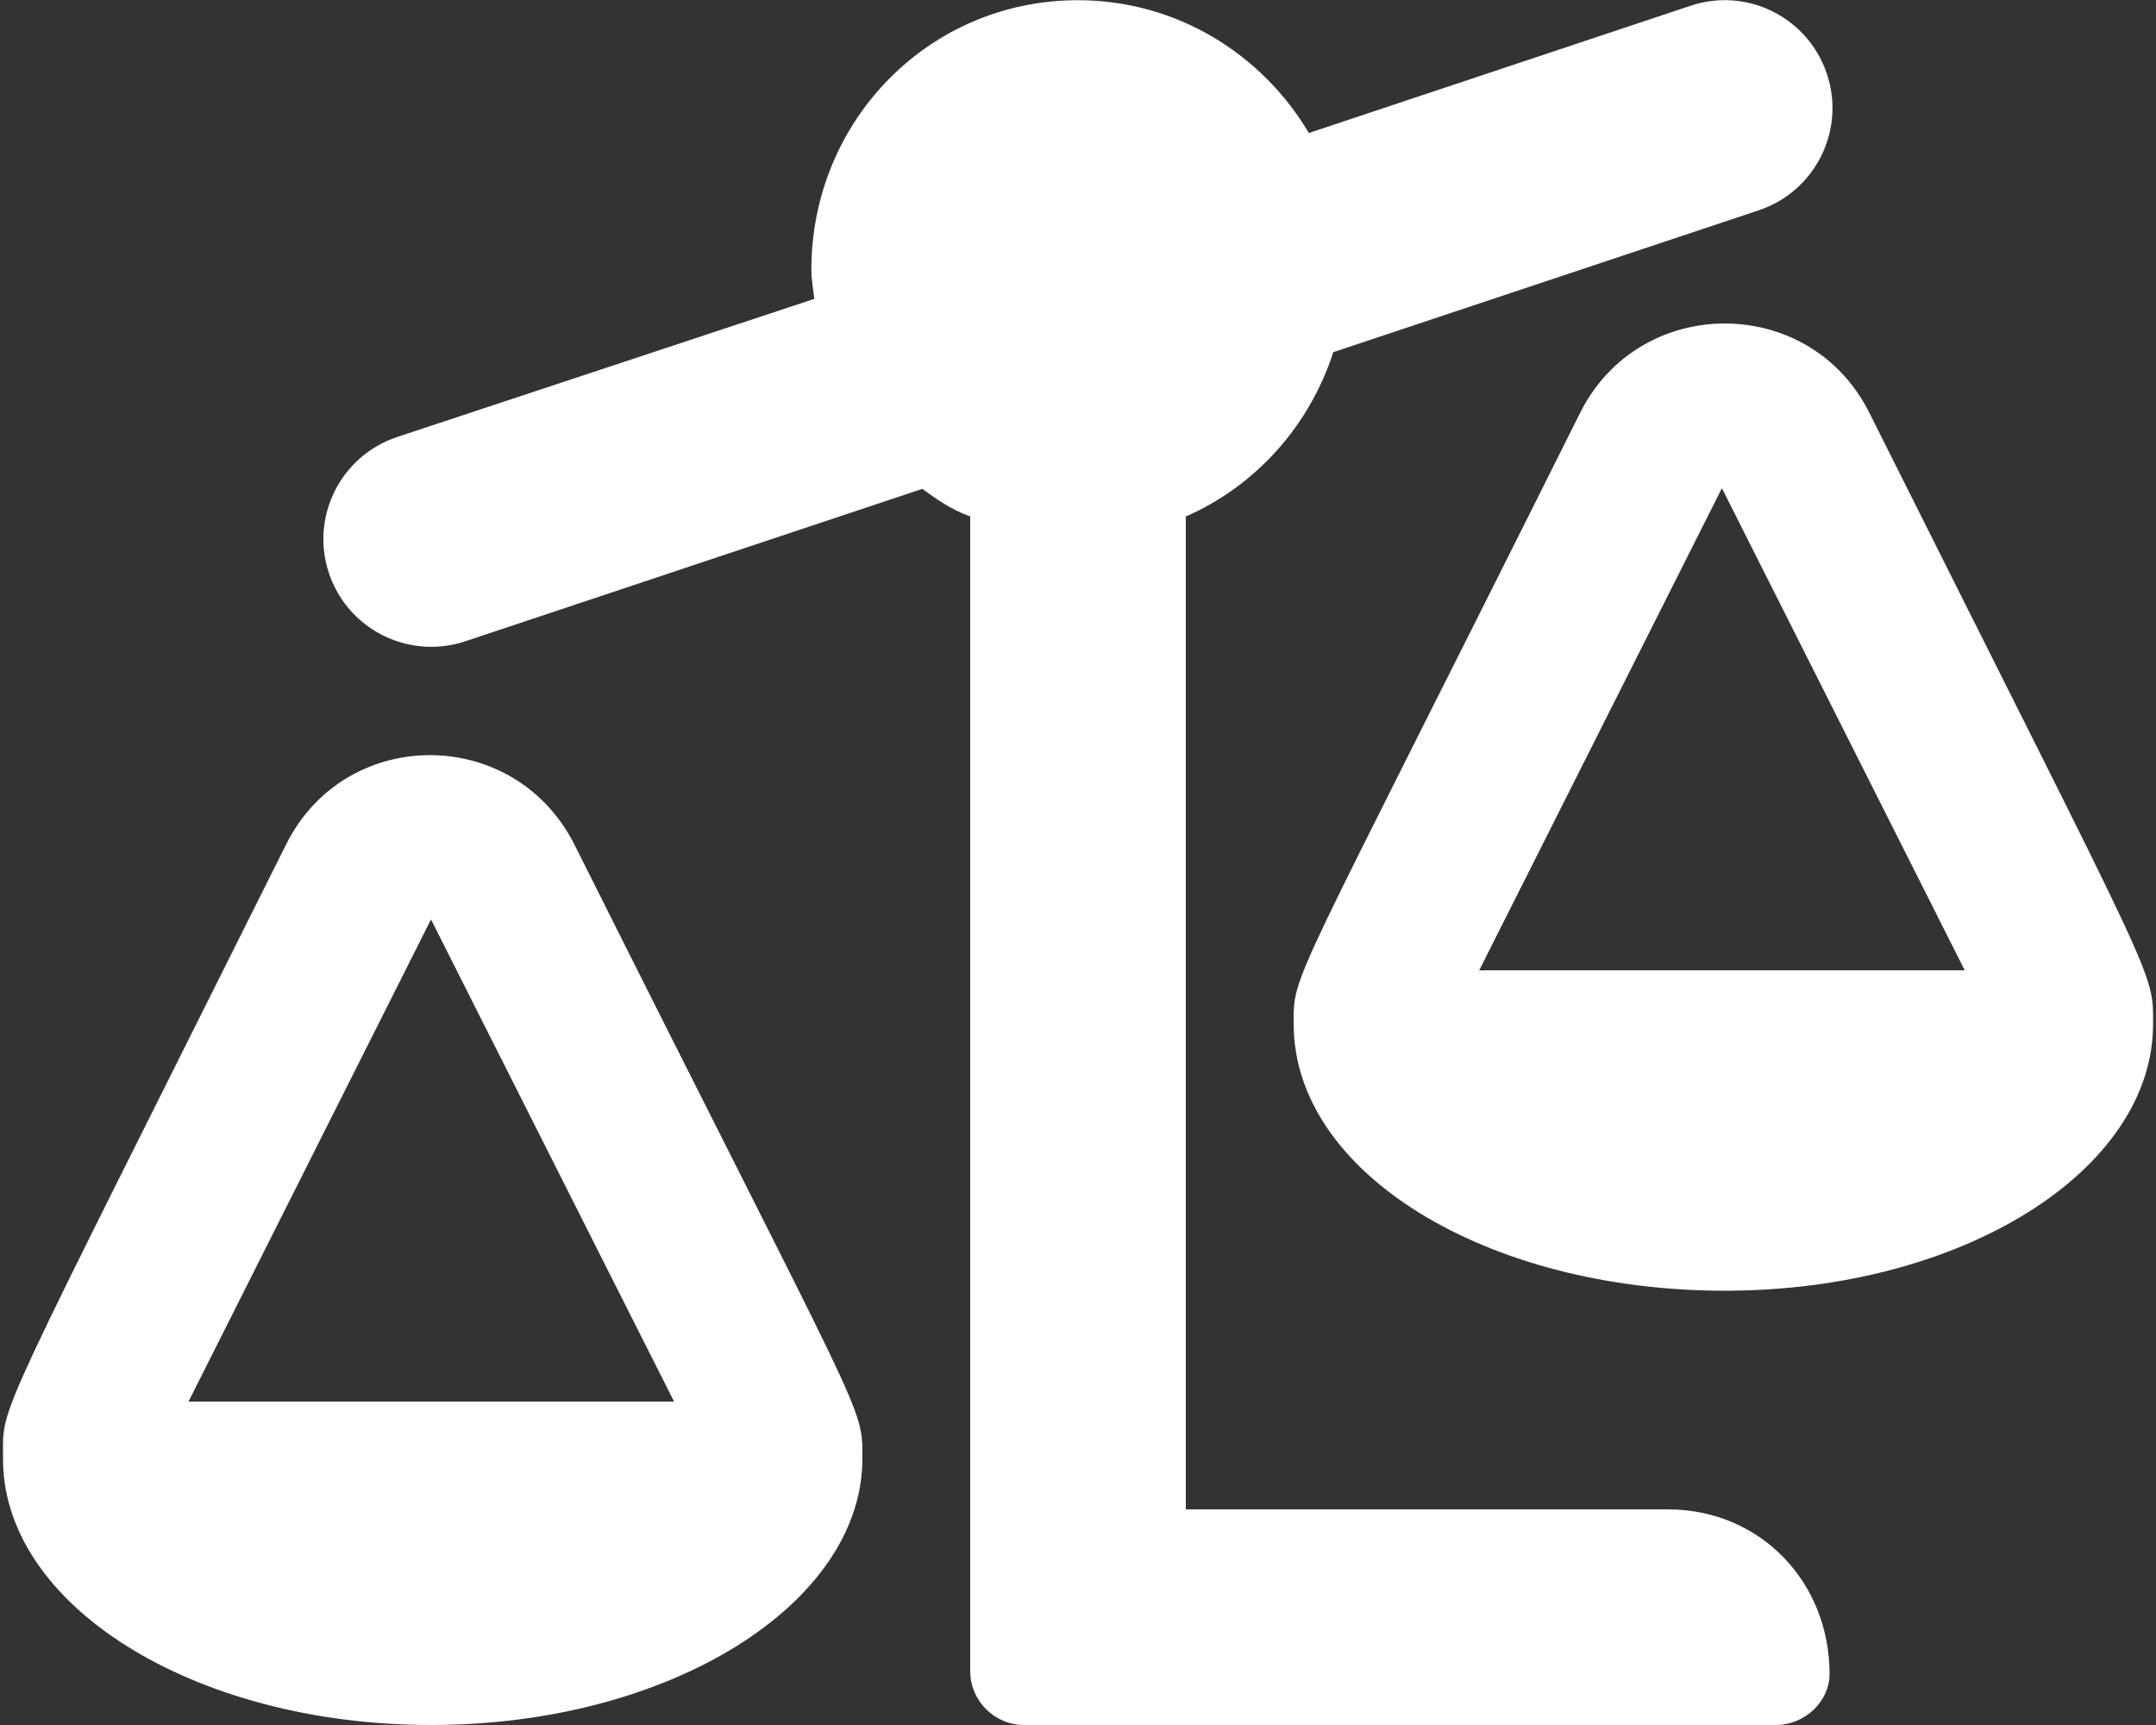 <svg width="640" height="512" viewBox="0 0 640 512" fill="none" xmlns="http://www.w3.org/2000/svg">
<rect x="0" y="0" width="640" height="512" fill="#333333" stroke="none"/>
<g clip-path="url(#clip0_50_80)">
<path d="M85 250.5C-2 424.7 0.9 416.4 0.9 432C0.004 476.1 57.25 512 128 512C198.75 512 256 476.12 256 432.9C256 416.78 257.375 424.148 170.88 251.4C153.3 215.3 102.8 215.1 85 250.5ZM55.96 416L127.94 272.9L200.09 416H55.96ZM554.9 122.5C537.28 87.25 486.82 87.13 469.07 122.5C382.07 296.7 384.03 288.4 384.03 304C384.03 348.12 441.28 383.1 512.03 383.1C582.78 383.1 639.13 347.23 639.13 304C639.1 287.9 641.4 295.3 554.9 122.5ZM439.1 288L511.14 144.9L583.22 288H439.1ZM495.1 448H352V153.3C372.83 144.183 388.72 126.37 395.78 104.53L522.08 62.42C538.85 56.826 547.91 38.7 542.31 21.94C536.732 5.21 518.69 -3.92 501.83 1.71L388.53 39.47C374.59 15.98 349.24 0.06 319.95 0.06C275.77 0.06 240.85 35.88 240.85 80.06C240.85 83.021 241.409 85.831 241.721 88.708L117.9 129.7C101.1 135.3 92.05 153.4 97.64 170.1C102.109 183.51 114.59 191.98 128 191.98C131.344 191.98 134.768 191.461 138.13 190.336L273.8 145.1C278.2 148.3 282.1 151.1 288 153.3V496C288 504.8 295.2 512 304 512H527.1C535.938 512 543.1 504.836 543.1 496.9C543.1 469.5 522.5 448 495.1 448Z" fill="white"/>
</g>
<defs>
<clipPath id="clip0_50_80">
<rect width="640" height="512" fill="white"/>
</clipPath>
</defs>
</svg>
